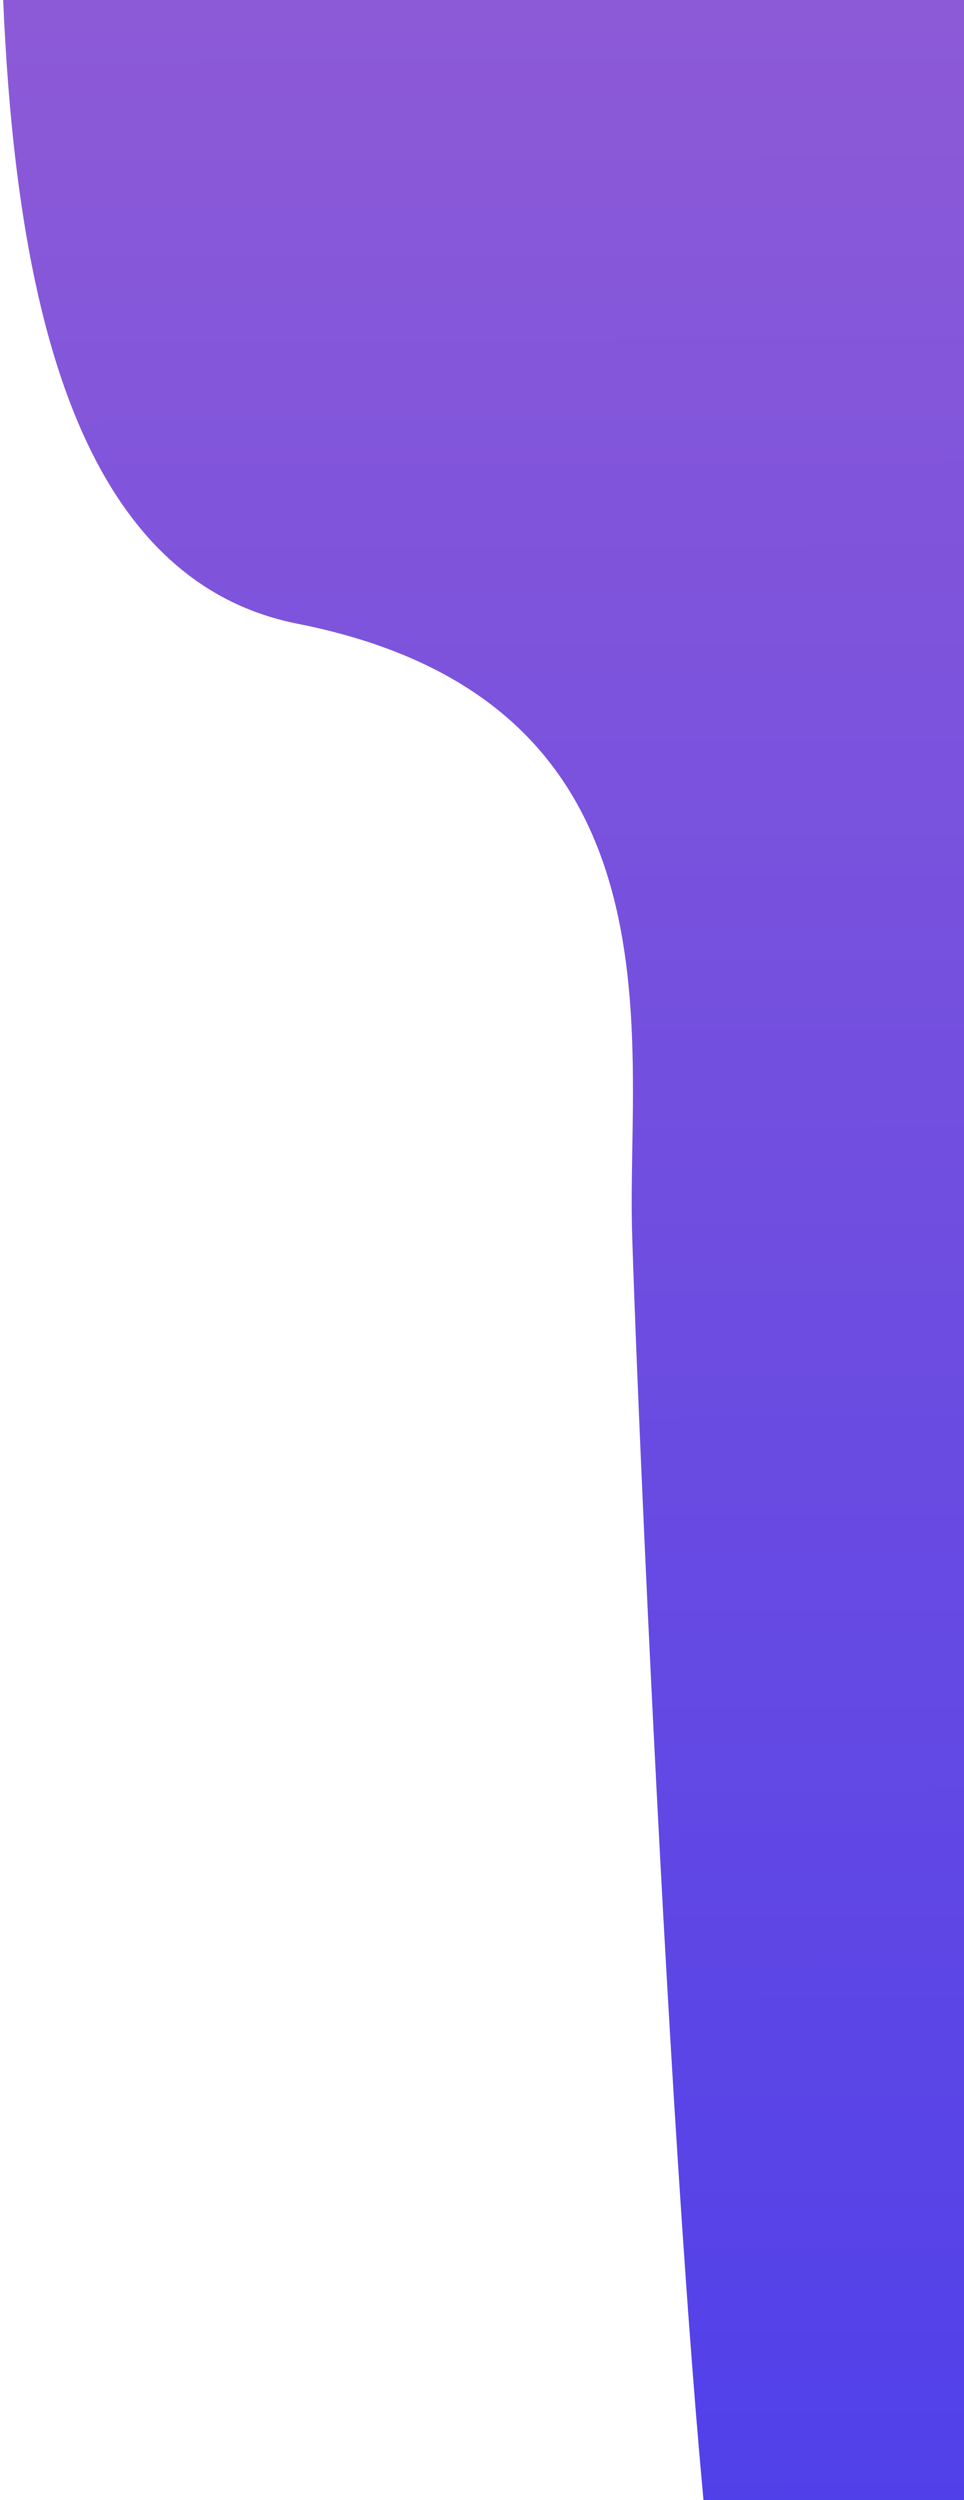 <svg width="395" height="1024" viewBox="0 0 395 1024" fill="none" xmlns="http://www.w3.org/2000/svg">
<path d="M121.977 255.5C-24.523 226.5 1.848 -53.5 1.848 -209.5L702.848 -293L688.848 331L653.478 815L301 1115.5C281.167 1052.33 260.556 565.4 258.956 503C256.956 425 282.395 287.255 121.977 255.5Z" fill="url(#paint0_linear_388_152)"/>
<defs>
<linearGradient id="paint0_linear_388_152" x1="308.5" y1="-74" x2="311" y2="1116" gradientUnits="userSpaceOnUse">
<stop stop-color="#915CD6"/>
<stop offset="1" stop-color="#4B3EEB"/>
</linearGradient>
</defs>
</svg>
